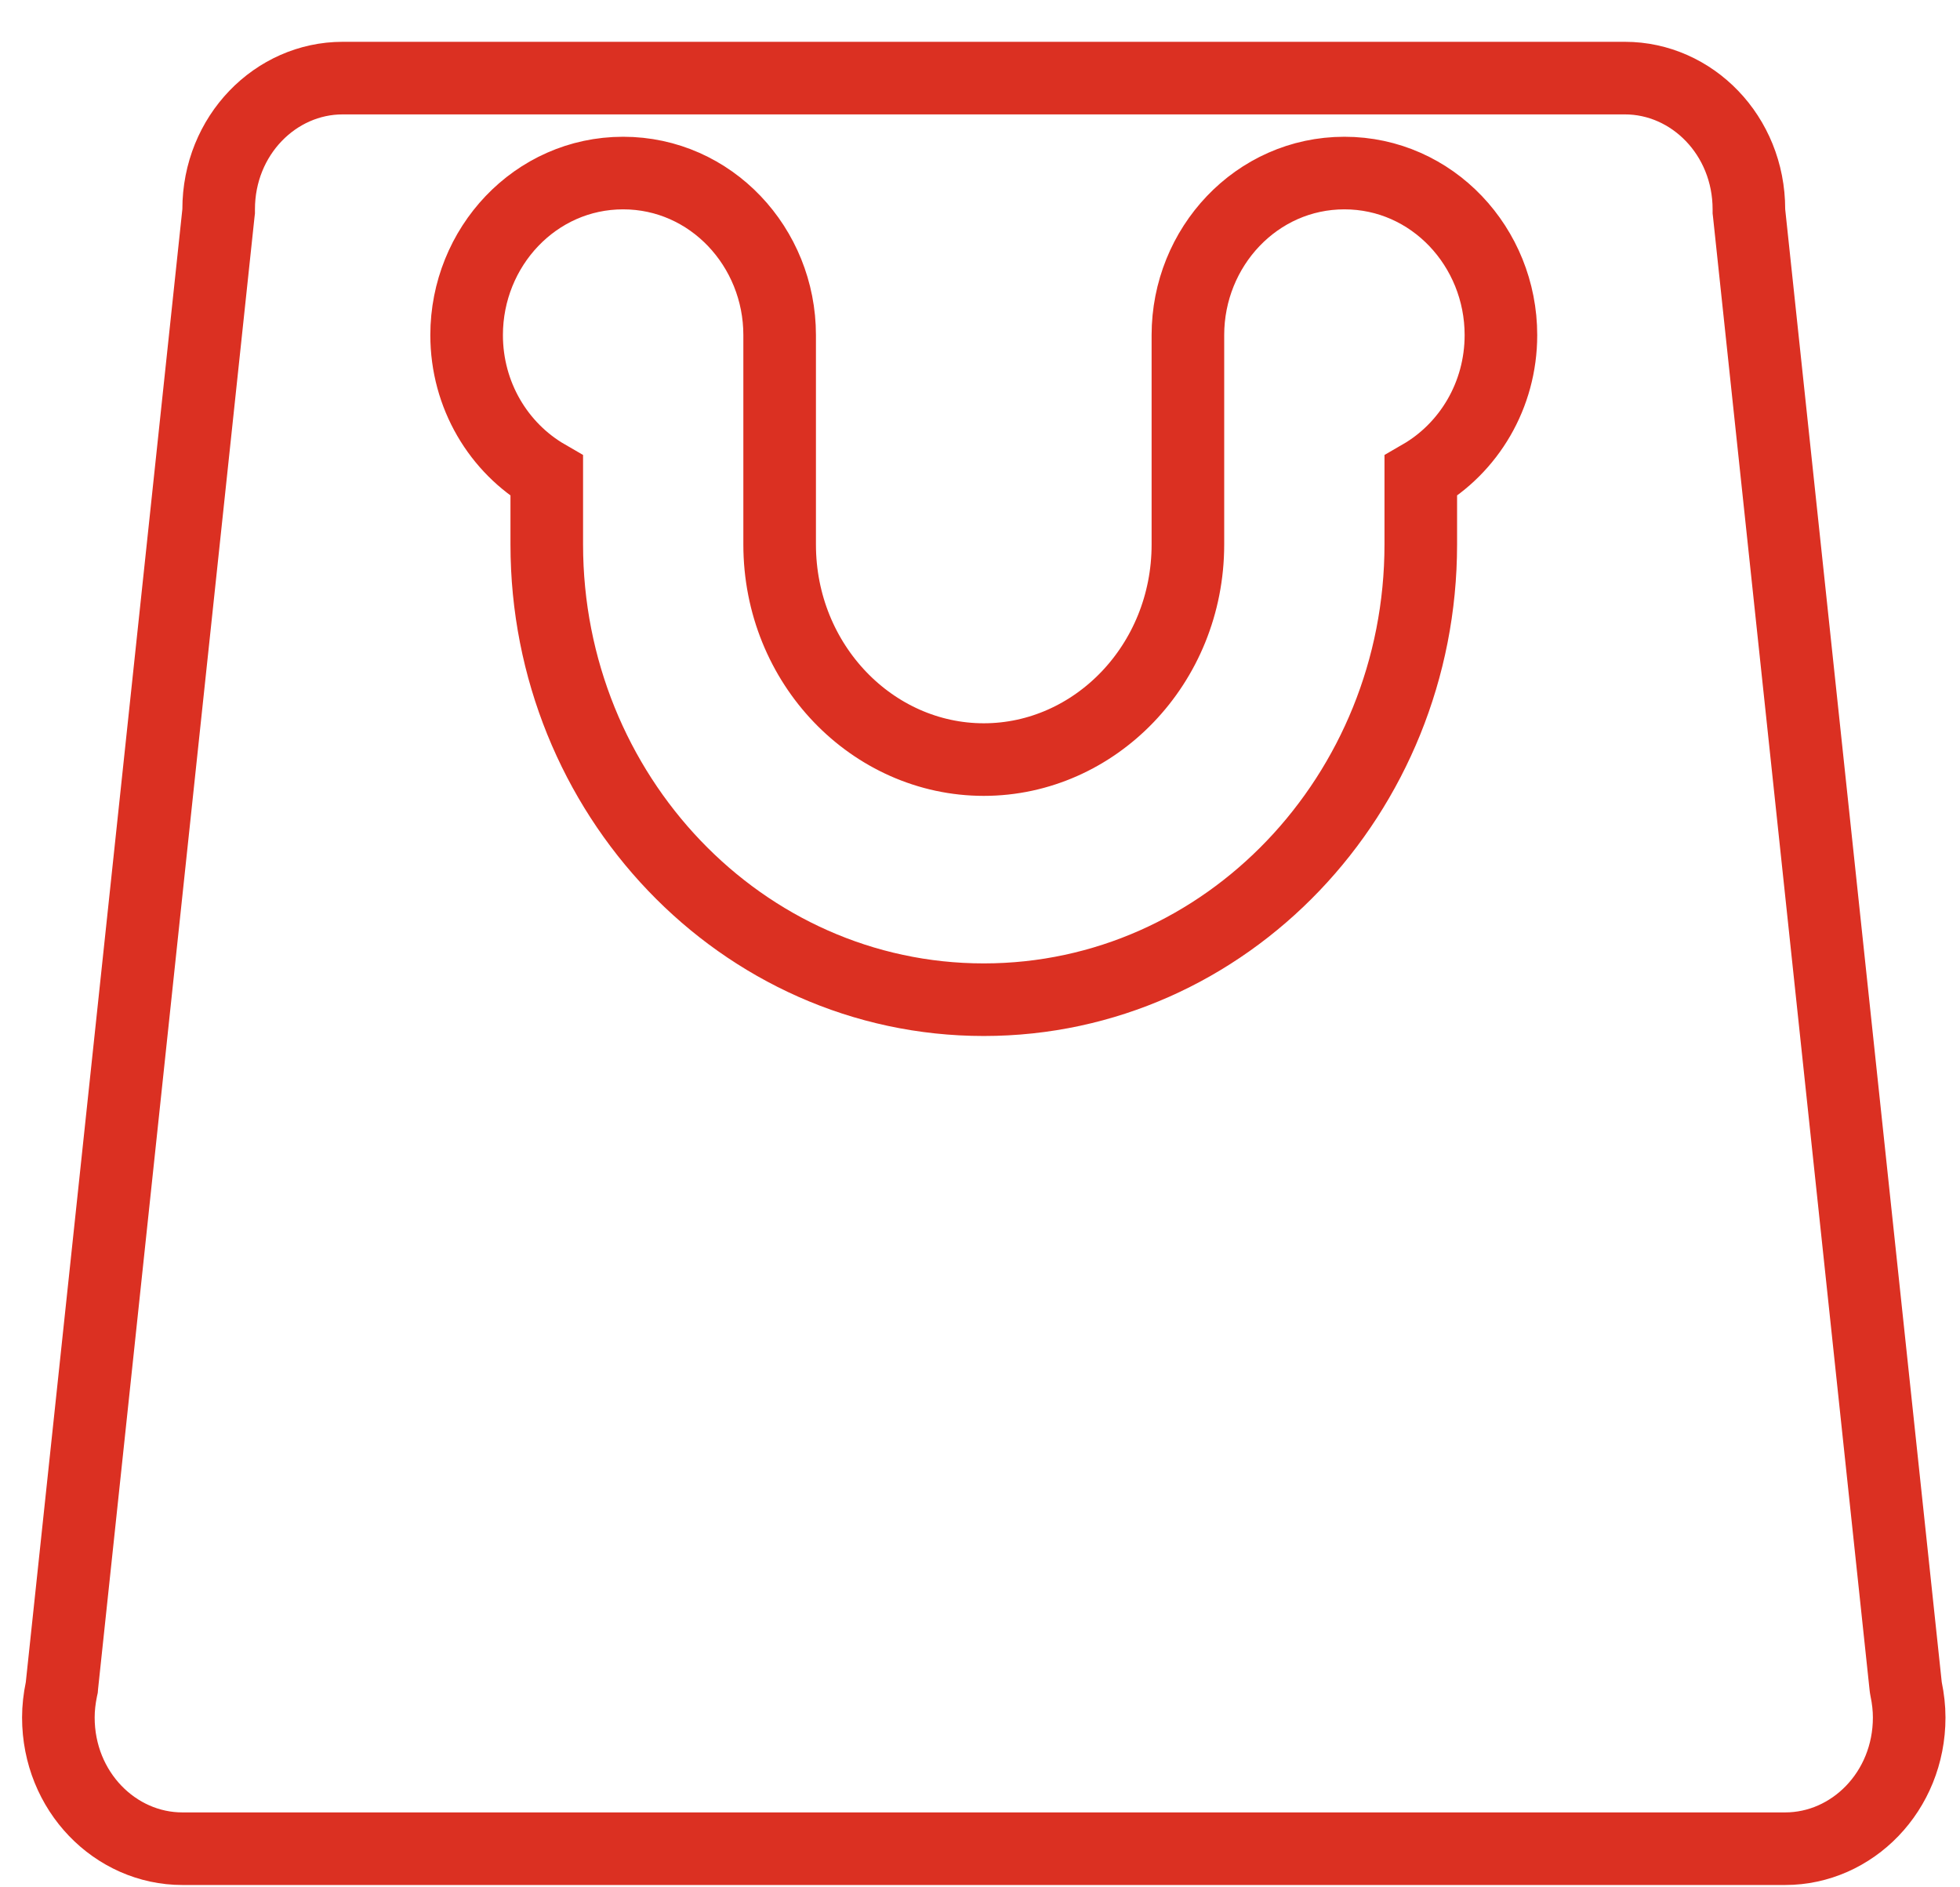 <svg width="27" height="26" viewBox="0 0 27 26" fill="none" xmlns="http://www.w3.org/2000/svg">
<path d="M26.251 23.223L26.254 23.247L26.258 23.27C26.285 23.402 26.3 23.531 26.3 23.66C26.3 24.68 25.515 25.468 24.592 25.468H13.552H2.512C1.589 25.468 0.804 24.68 0.804 23.66C0.804 23.531 0.819 23.402 0.846 23.27L0.851 23.247L0.853 23.223L3.009 2.937L3.012 2.911V2.884C3.012 1.864 3.797 1.076 4.72 1.076H13.552H22.384C23.307 1.076 24.092 1.864 24.092 2.884V2.911L24.095 2.937L26.251 23.223ZM19.572 7.501V6.556C20.234 6.173 20.676 5.446 20.676 4.616C20.676 3.405 19.731 2.384 18.52 2.384C17.309 2.384 16.364 3.405 16.364 4.616V7.501C16.364 9.155 15.081 10.464 13.552 10.464C12.023 10.464 10.74 9.155 10.74 7.501V4.616C10.74 3.405 9.795 2.384 8.584 2.384C7.373 2.384 6.428 3.405 6.428 4.616C6.428 5.446 6.87 6.173 7.532 6.556V7.501C7.532 10.938 10.212 13.772 13.552 13.772C16.893 13.772 19.572 10.938 19.572 7.501Z" stroke="#DB3022"/>
</svg>
